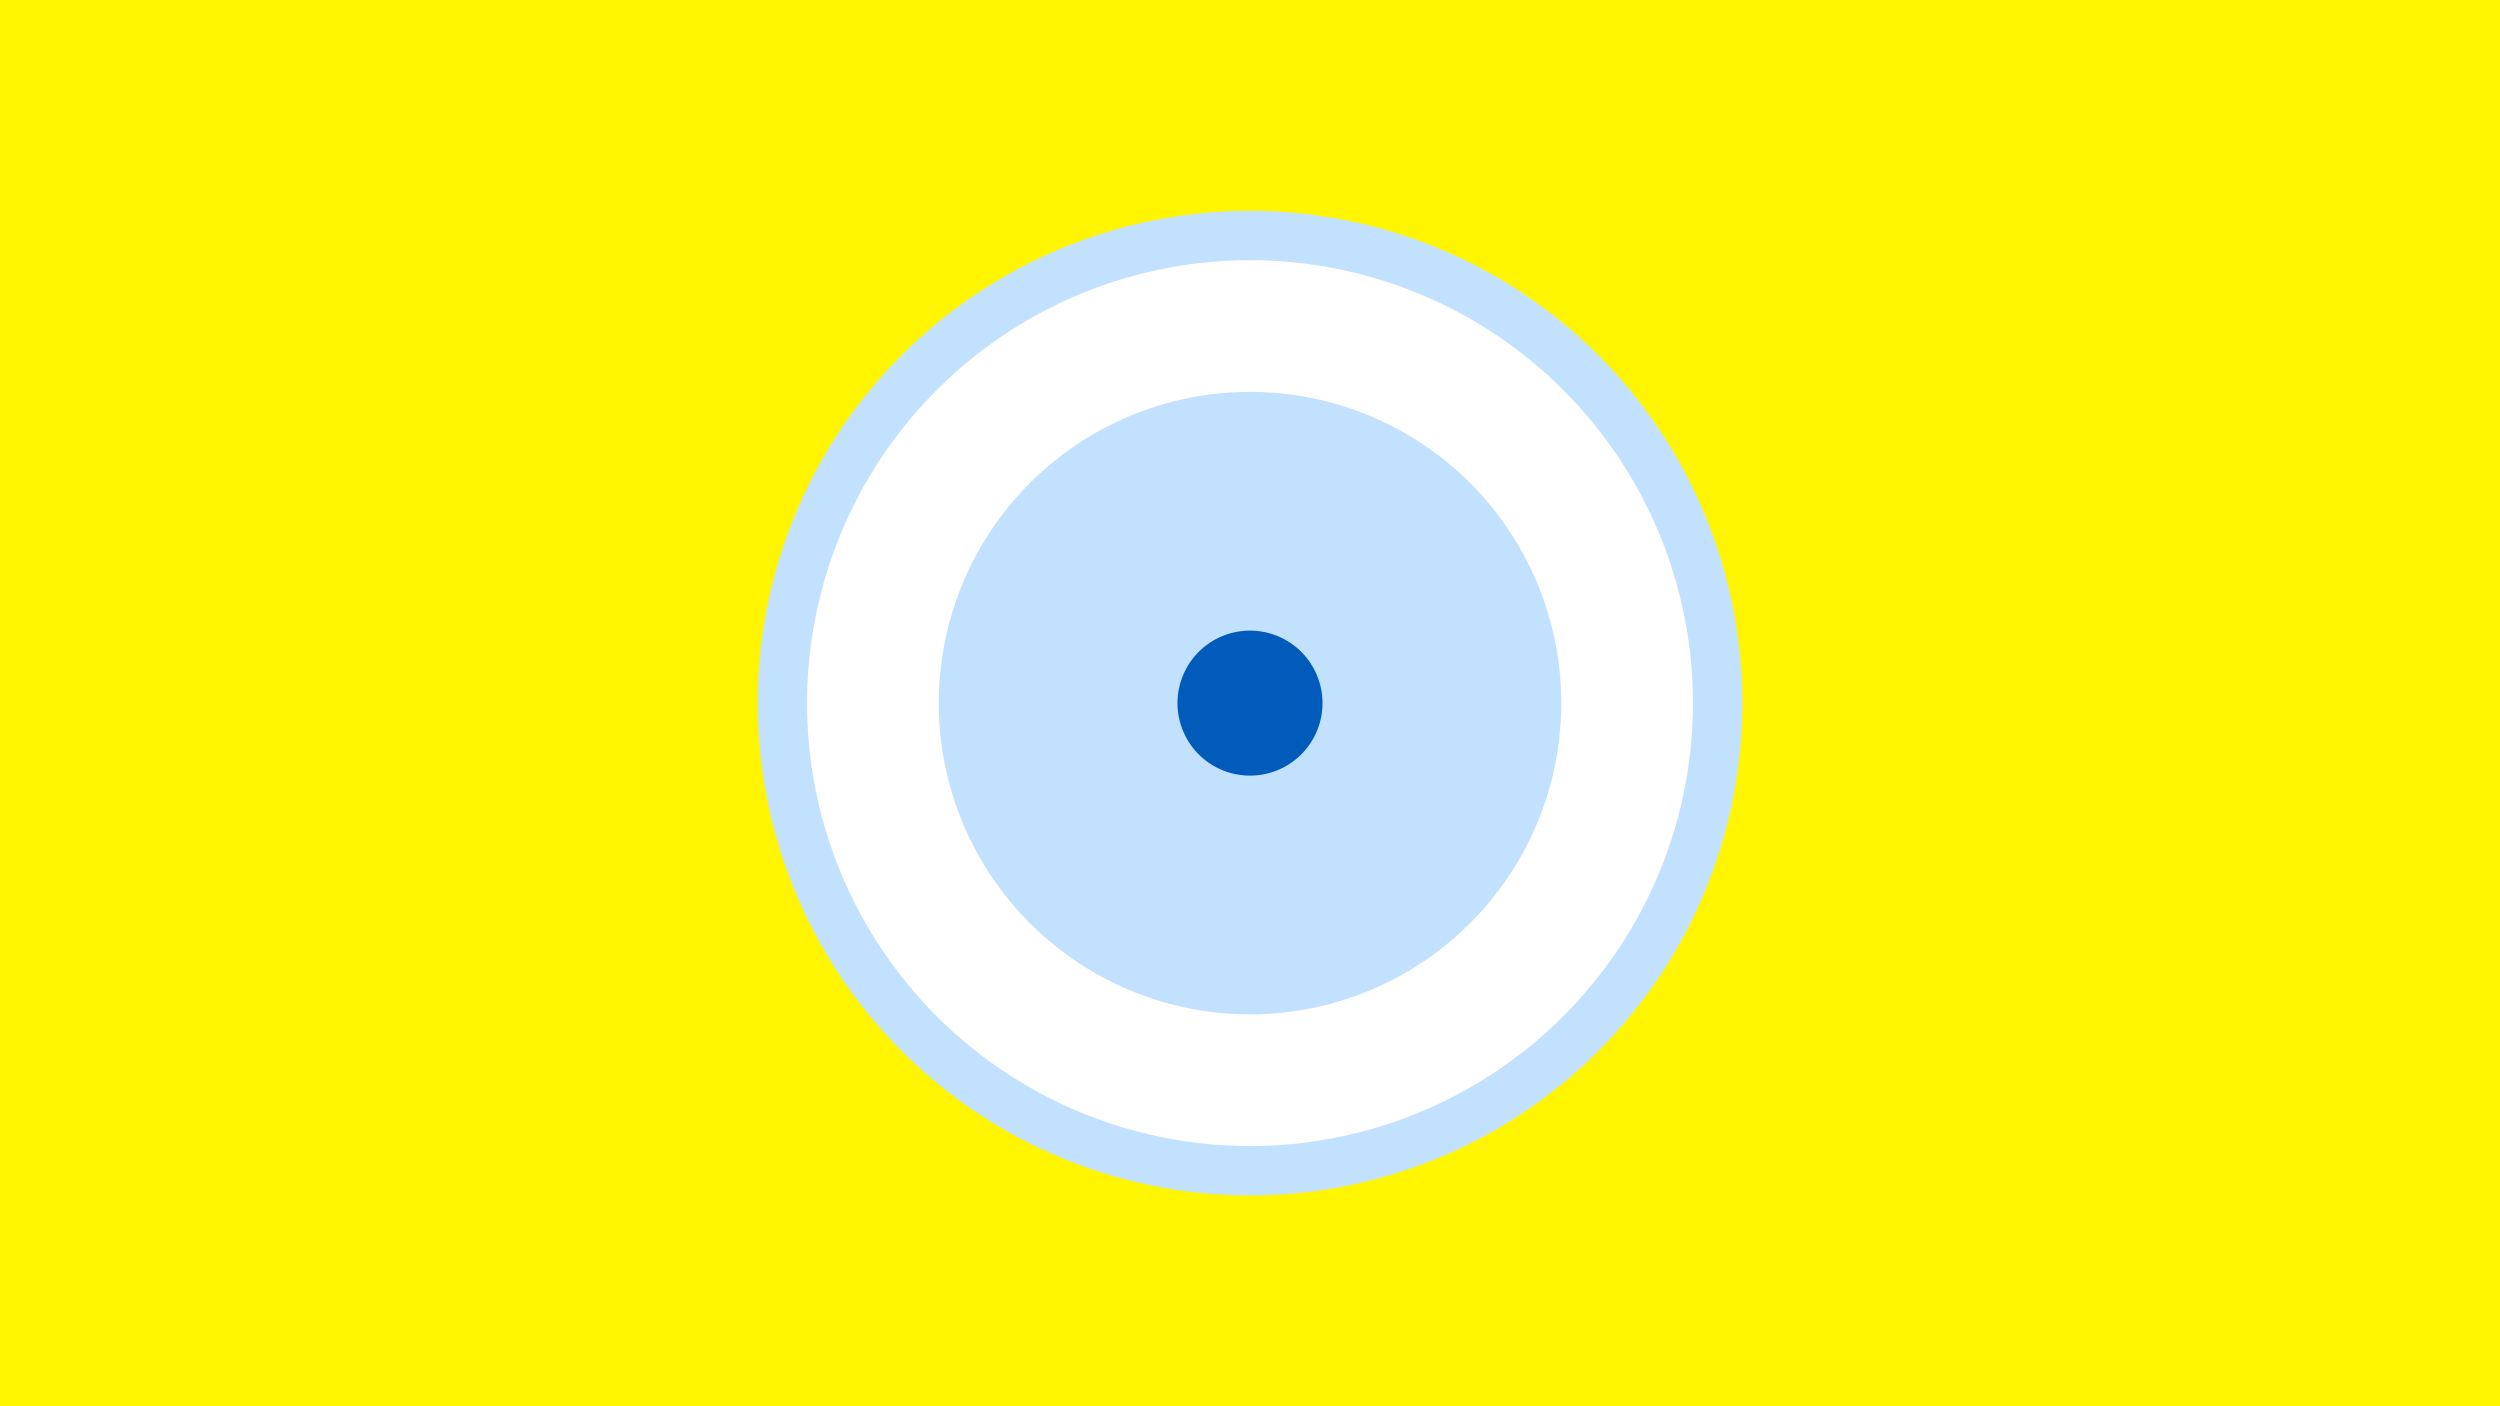 <svg width="1200" height="675" viewBox="-500 -500 1200 675" xmlns="http://www.w3.org/2000/svg"><title>19807-10439603807</title><path d="M-500-500h1200v675h-1200z" fill="#fff500"/><path d="M336.3-162.5a236.3 236.3 0 1 1-472.6 0 236.3 236.3 0 1 1 472.6 0z" fill="#c2e1ff"/><path d="M312.6-162.5a212.6 212.6 0 1 1-425.2 0 212.6 212.6 0 1 1 425.2 0z m-362 0a149.4 149.4 0 1 0 298.8 0 149.4 149.4 0 1 0-298.8 0z" fill="#fff"/><path d="M134.8-162.5a34.8 34.8 0 1 1-69.6 0 34.8 34.8 0 1 1 69.6 0z" fill="#005bbb"/></svg>
